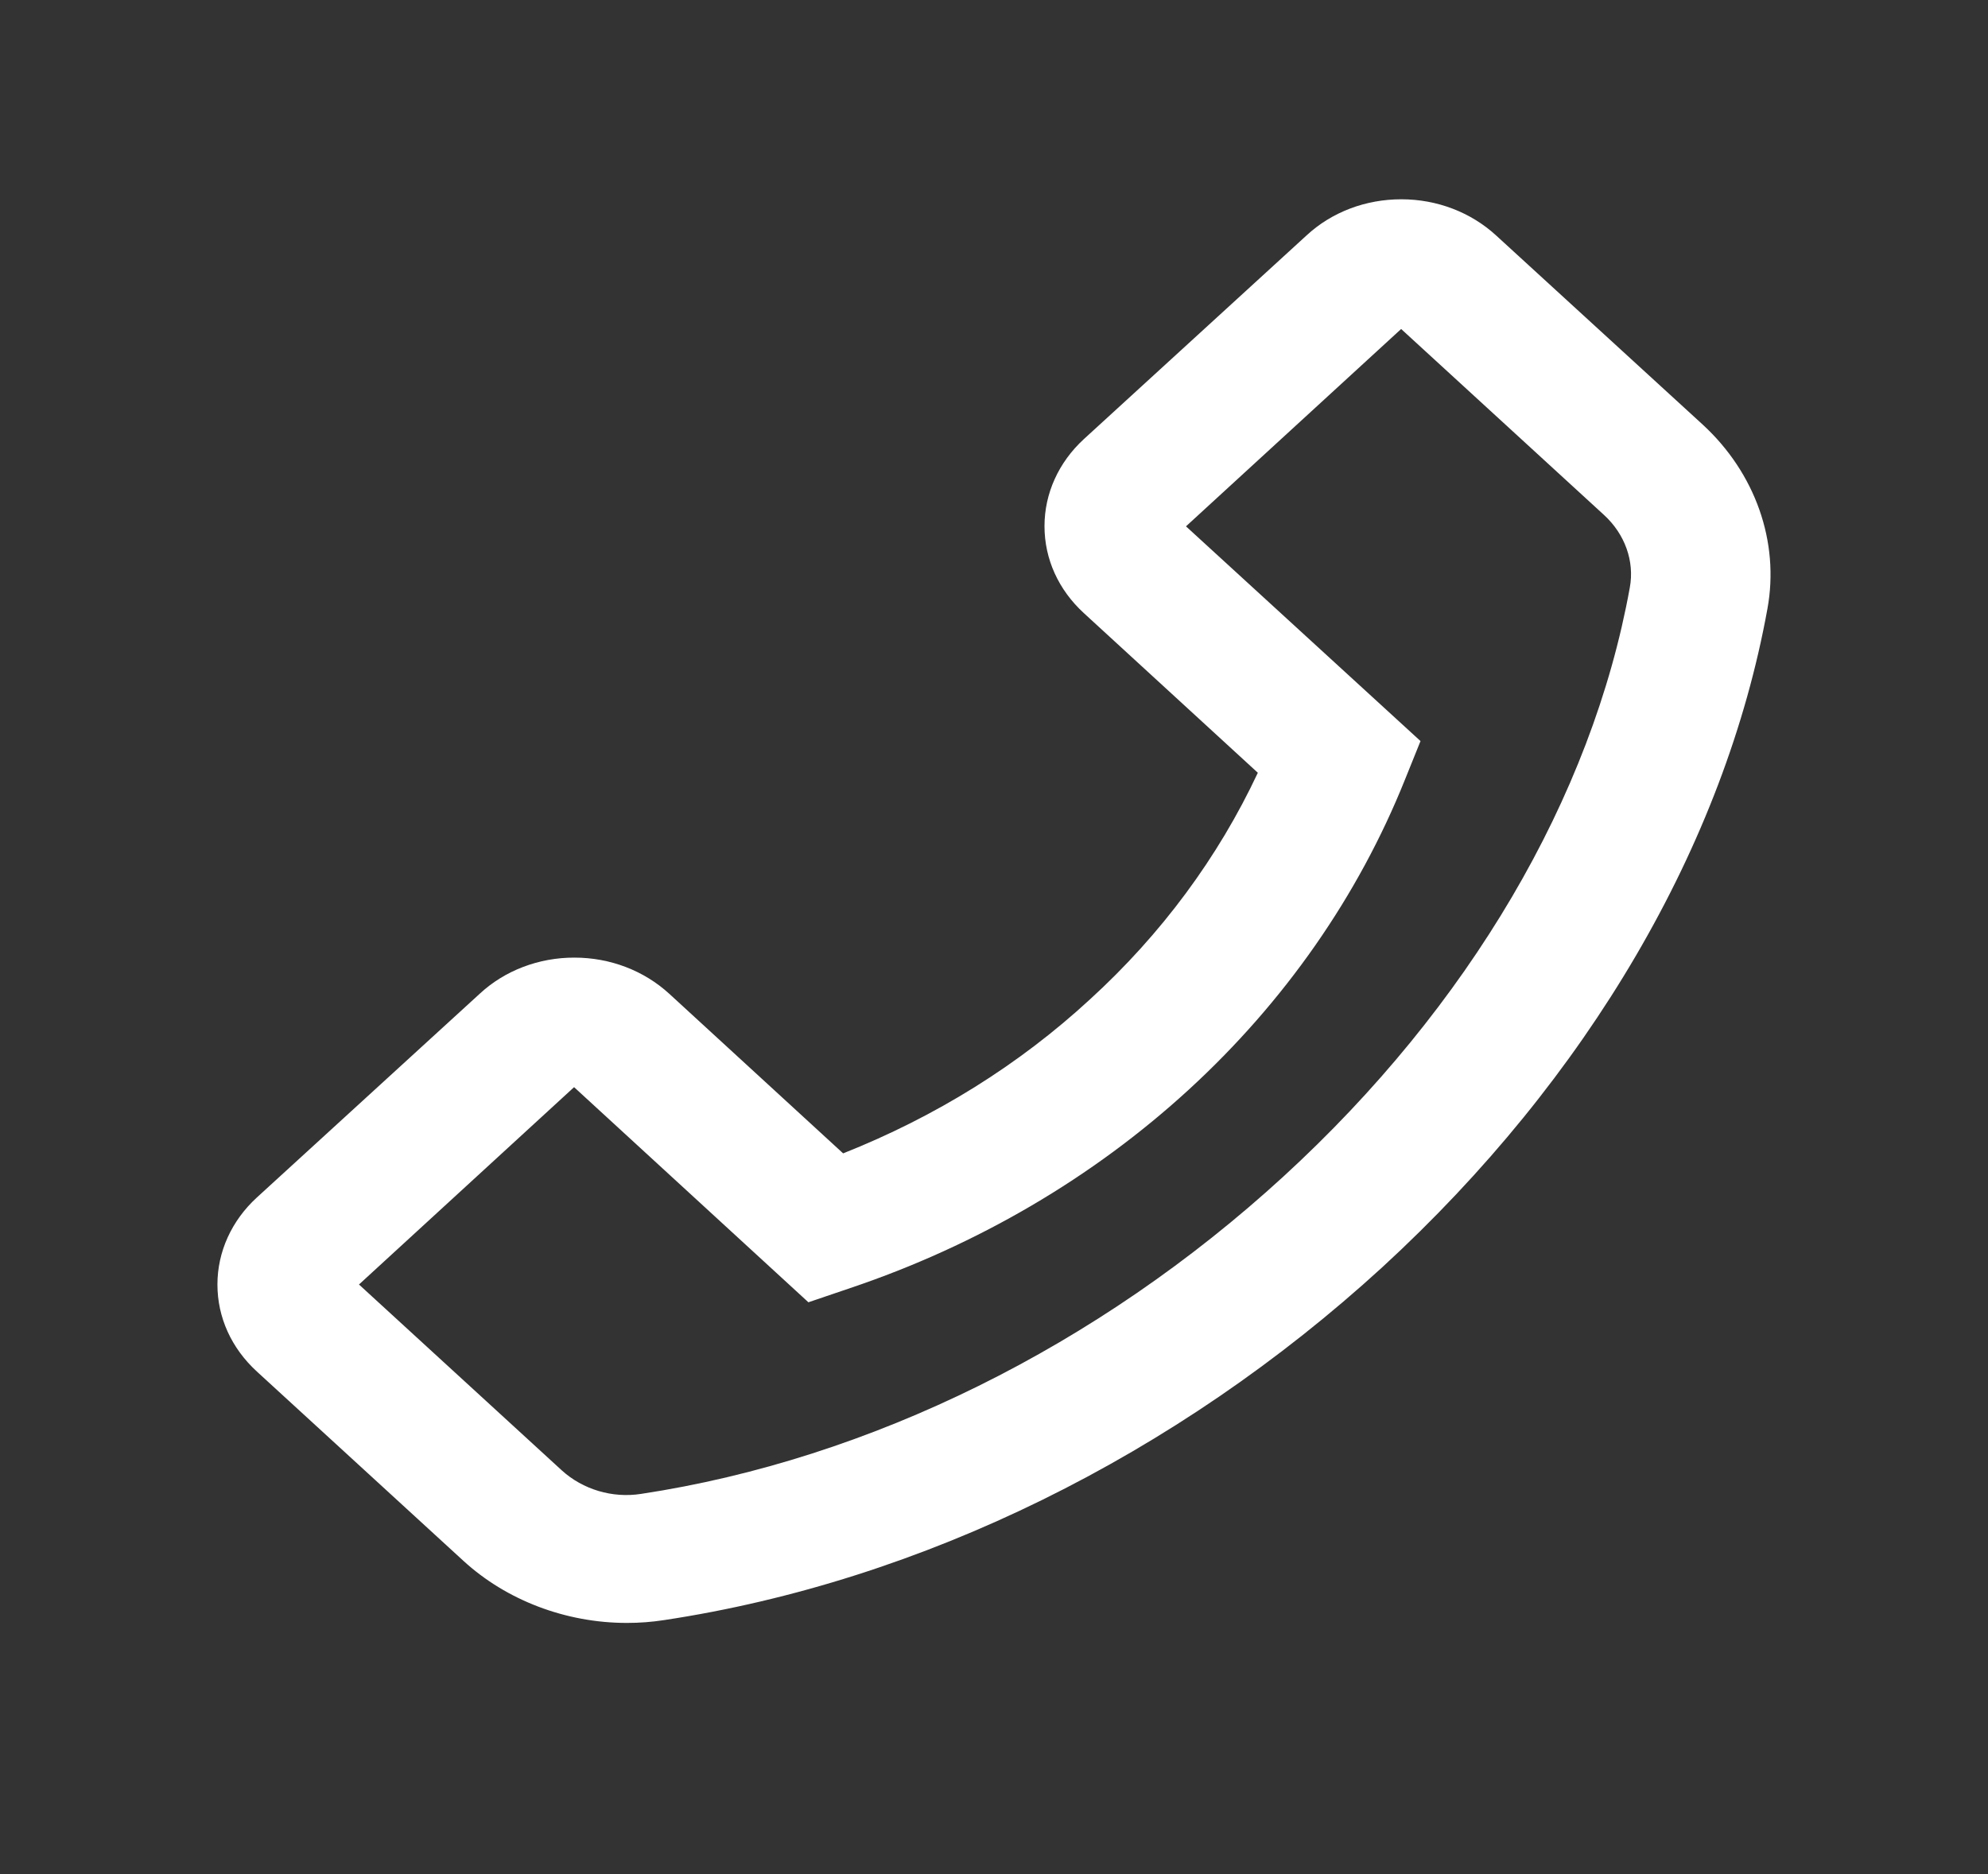 <svg width="35" height="33" viewBox="0 0 35 33" fill="none" xmlns="http://www.w3.org/2000/svg">
<rect x="0" y="0" width="35" height="33" fill="#333333" stroke="none"/>
<path d="M29.979 7.478L26.339 4.145C25.895 3.738 25.3 3.509 24.671 3.509C24.042 3.509 23.447 3.734 23.003 4.145L19.082 7.732C18.638 8.14 18.389 8.688 18.389 9.264C18.389 9.844 18.635 10.386 19.082 10.796L22.145 13.607C21.447 15.097 20.445 16.451 19.192 17.595C17.938 18.752 16.471 19.663 14.844 20.309L11.782 17.498C11.337 17.091 10.743 16.862 10.114 16.862C9.804 16.861 9.496 16.917 9.21 17.026C8.923 17.135 8.664 17.296 8.446 17.498L4.522 21.086C4.078 21.493 3.828 22.041 3.828 22.618C3.828 23.197 4.074 23.739 4.522 24.15L8.159 27.484C8.917 28.179 9.963 28.577 11.037 28.577C11.259 28.577 11.474 28.561 11.693 28.527C16.218 27.844 20.709 25.635 24.336 22.314C27.959 18.986 30.365 14.87 31.117 10.718C31.332 9.54 30.902 8.328 29.979 7.478ZM28.694 10.345C28.027 14.039 25.86 17.724 22.596 20.716C19.332 23.708 15.316 25.695 11.286 26.305C10.78 26.384 10.261 26.227 9.892 25.892L6.32 22.618L10.107 19.143L14.202 22.903L14.232 22.931L14.971 22.68C17.209 21.926 19.242 20.734 20.928 19.188C22.614 17.642 23.914 15.778 24.736 13.726L25.009 13.049L20.88 9.268L24.668 5.793L28.239 9.067C28.608 9.405 28.779 9.882 28.694 10.345Z" fill="white"/>
</svg>
